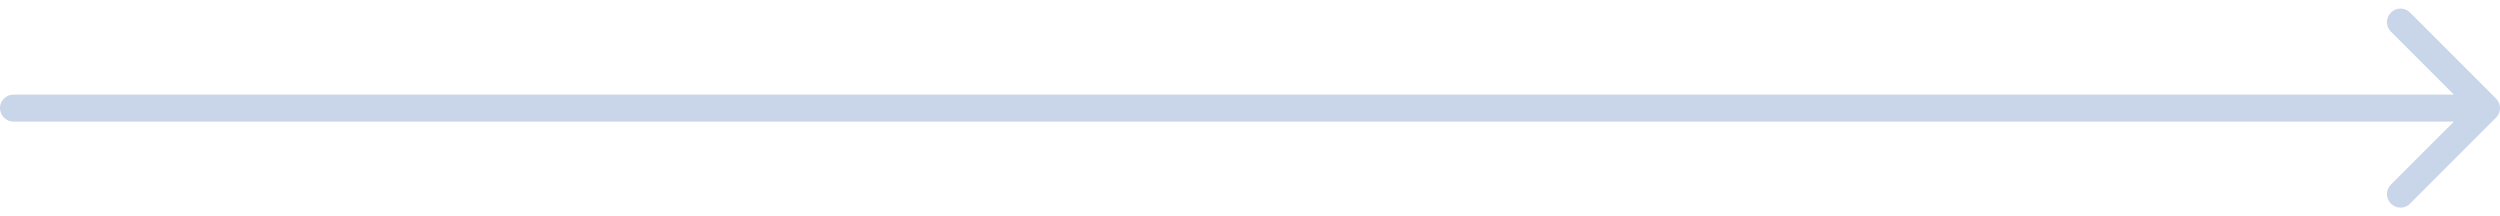 <svg width="185" height="16" viewBox="0 0 185 16" fill="none" xmlns="http://www.w3.org/2000/svg">
<path d="M1 7C0.448 7 -4.82823e-08 7.448 0 8C4.82823e-08 8.552 0.448 9 1 9L1 7ZM184.707 8.707C185.098 8.317 185.098 7.683 184.707 7.293L178.343 0.929C177.953 0.538 177.319 0.538 176.929 0.929C176.538 1.319 176.538 1.953 176.929 2.343L182.586 8L176.929 13.657C176.538 14.047 176.538 14.681 176.929 15.071C177.319 15.462 177.953 15.462 178.343 15.071L184.707 8.707ZM1 9L184 9L184 7L1 7L1 9Z" fill="#C9D5E8"/>
</svg>
